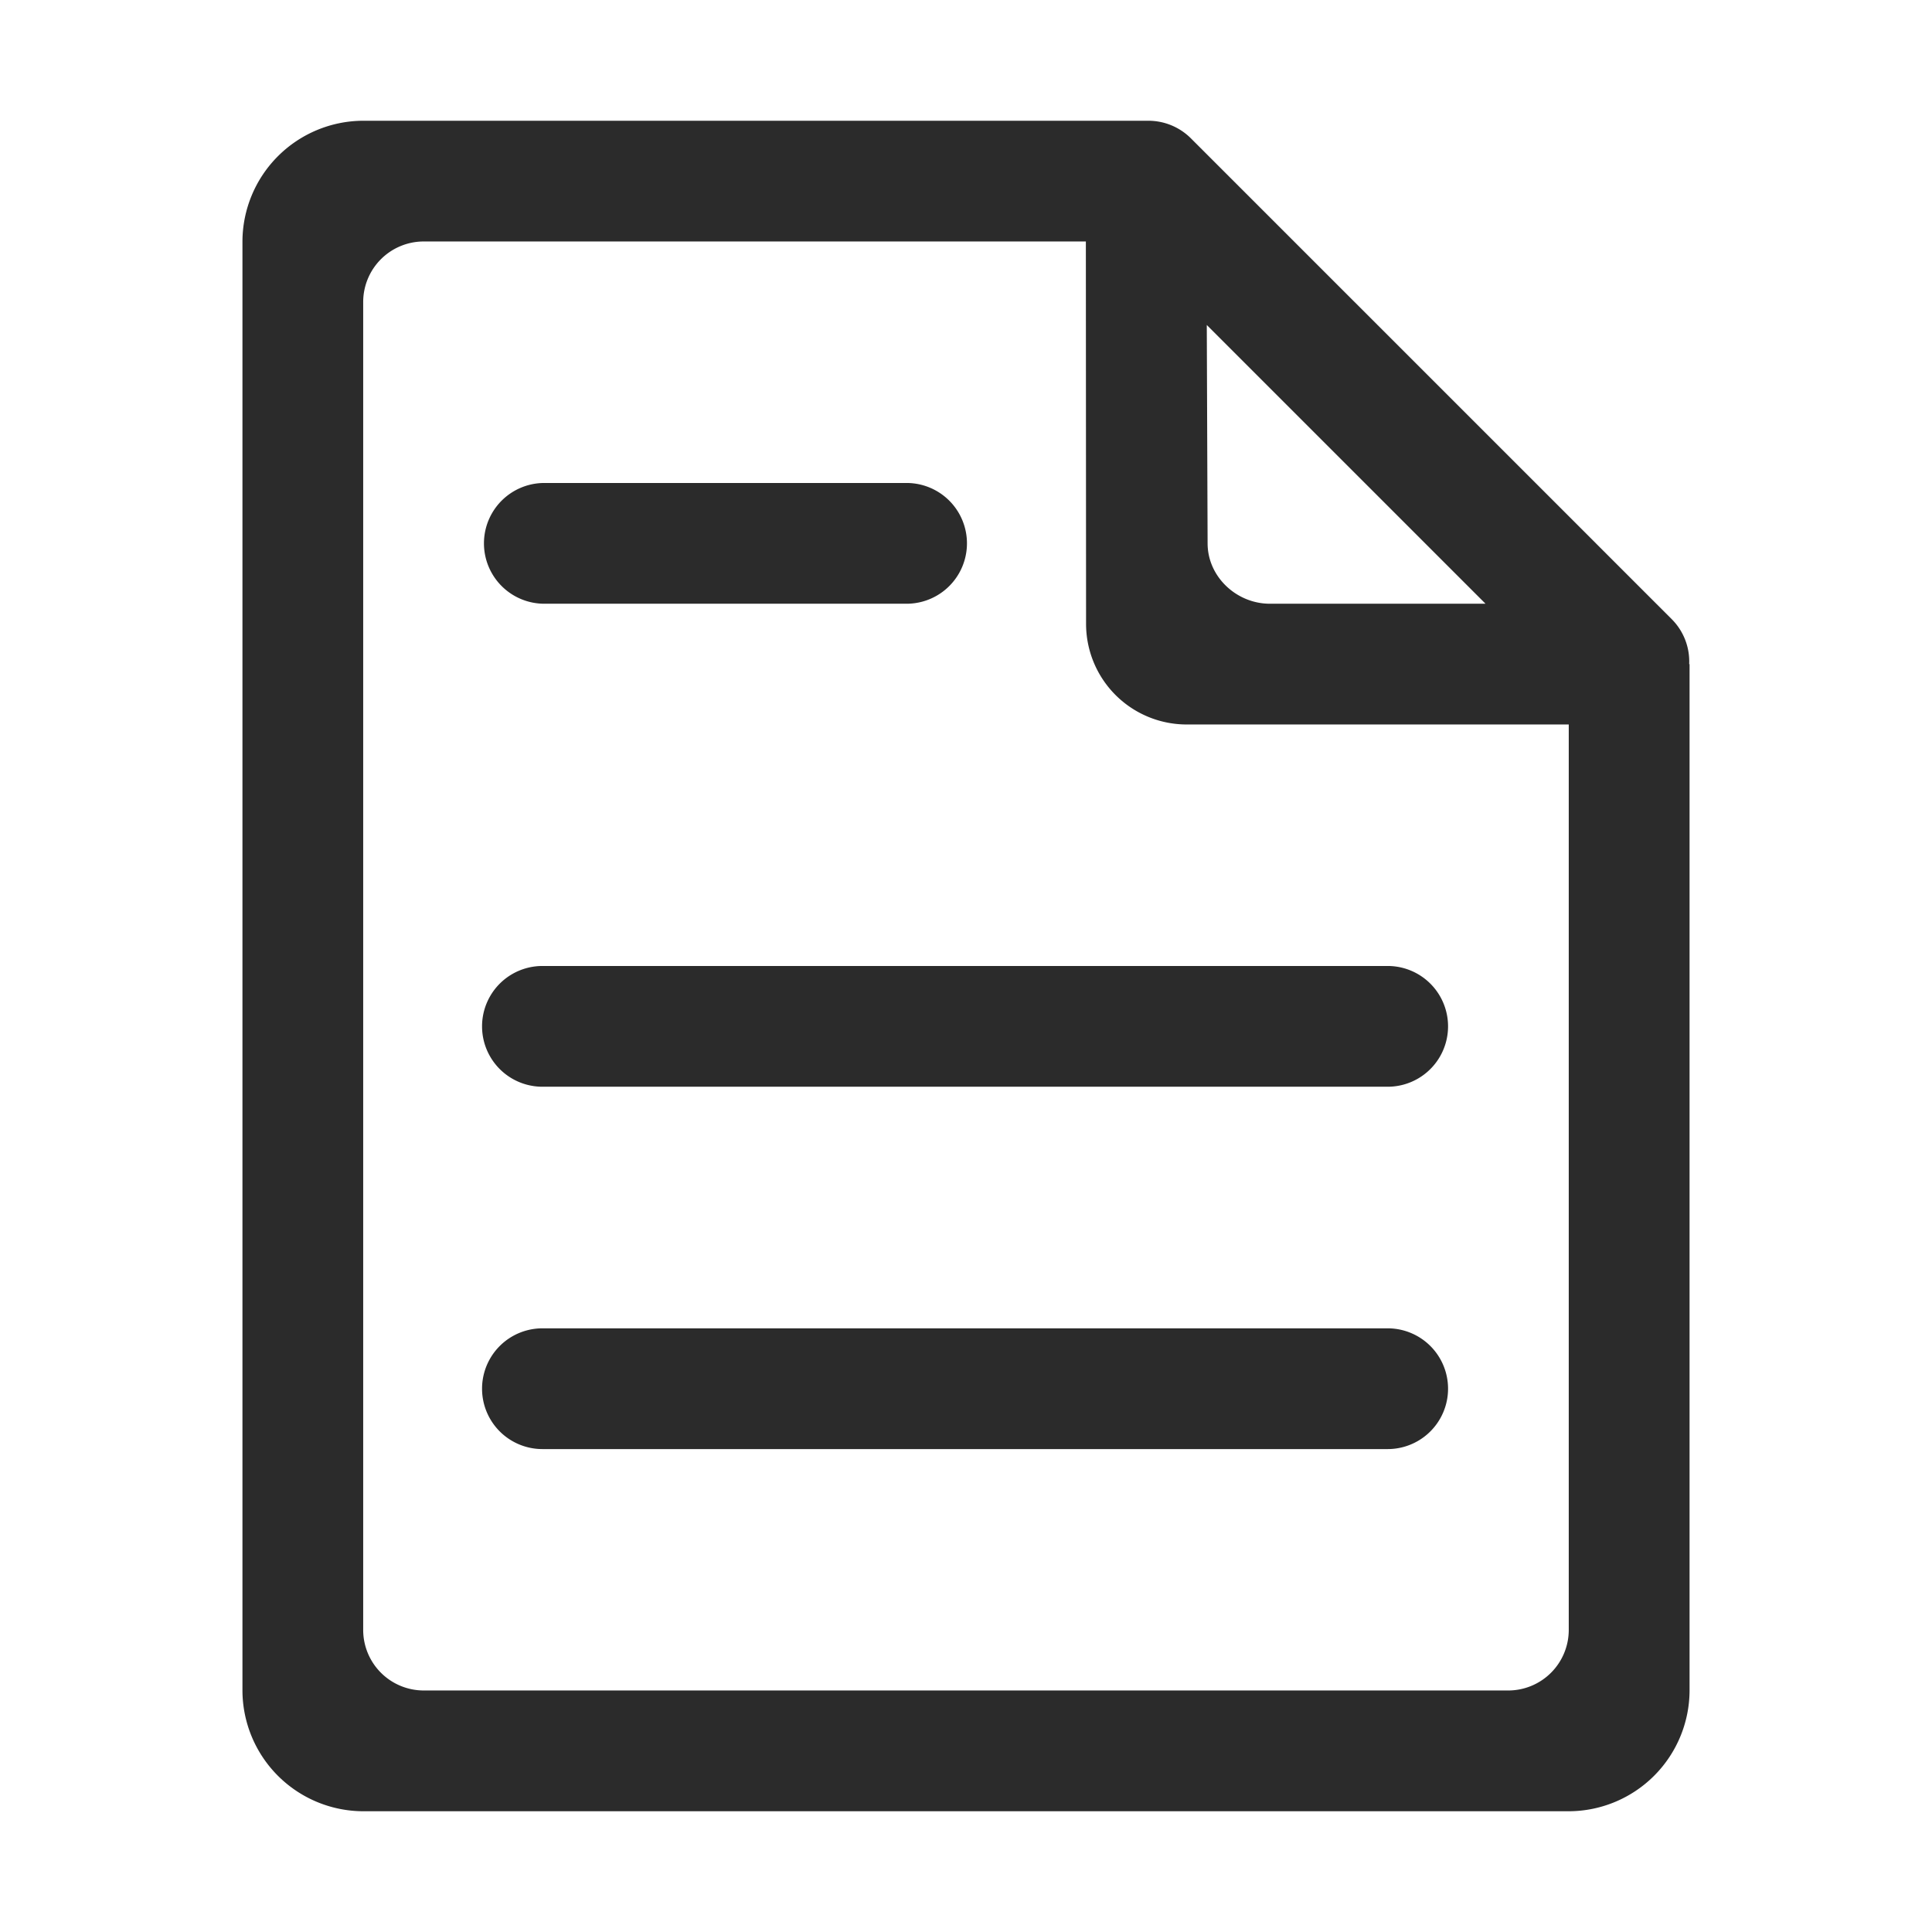 <?xml version="1.0" standalone="no"?><!DOCTYPE svg PUBLIC "-//W3C//DTD SVG 1.1//EN" "http://www.w3.org/Graphics/SVG/1.1/DTD/svg11.dtd"><svg t="1636297326665" class="icon" viewBox="0 0 1024 1024" version="1.1" xmlns="http://www.w3.org/2000/svg" p-id="11028" xmlns:xlink="http://www.w3.org/1999/xlink" width="200" height="200"><defs><style type="text/css"></style></defs><path d="M735.5 704.042h-448a32 32 0 0 0 0 64h448a32 32 0 0 0 0-64zM735.5 511.991h-448a32 32 0 1 0 0 64h448a32 32 0 0 0 0-64zM288.508 319.991h192a32 32 0 0 0 0-64h-192a32 32 0 0 0 0 64z" fill="#2B2B2B" p-id="11029"></path><path d="M886.168 328.288L631.2 73.323A31.888 31.888 0 0 0 608.617 64h-0.02a0.109 0.109 0 0 0-0.023 0h-416.07a64.189 64.189 0 0 0-64 64v768a64.189 64.189 0 0 0 64 64h639a64.189 64.189 0 0 0 64-64V352h-0.204a31.71 31.71 0 0 0-9.132-23.712z m-98.809-8.3h-114.32c-17.68 0-32.984-14.328-32.984-32l-0.434-115.738z m12.117 576H224.5a32.1 32.1 0 0 1-32-32v-704a32.092 32.092 0 0 1 32-32h351.031l0.109 202.684a53.325 53.325 0 0 0 53.332 53.316h202.5v480a32.1 32.1 0 0 1-31.995 32.003z" fill="#2B2B2B" p-id="11030"></path></svg>